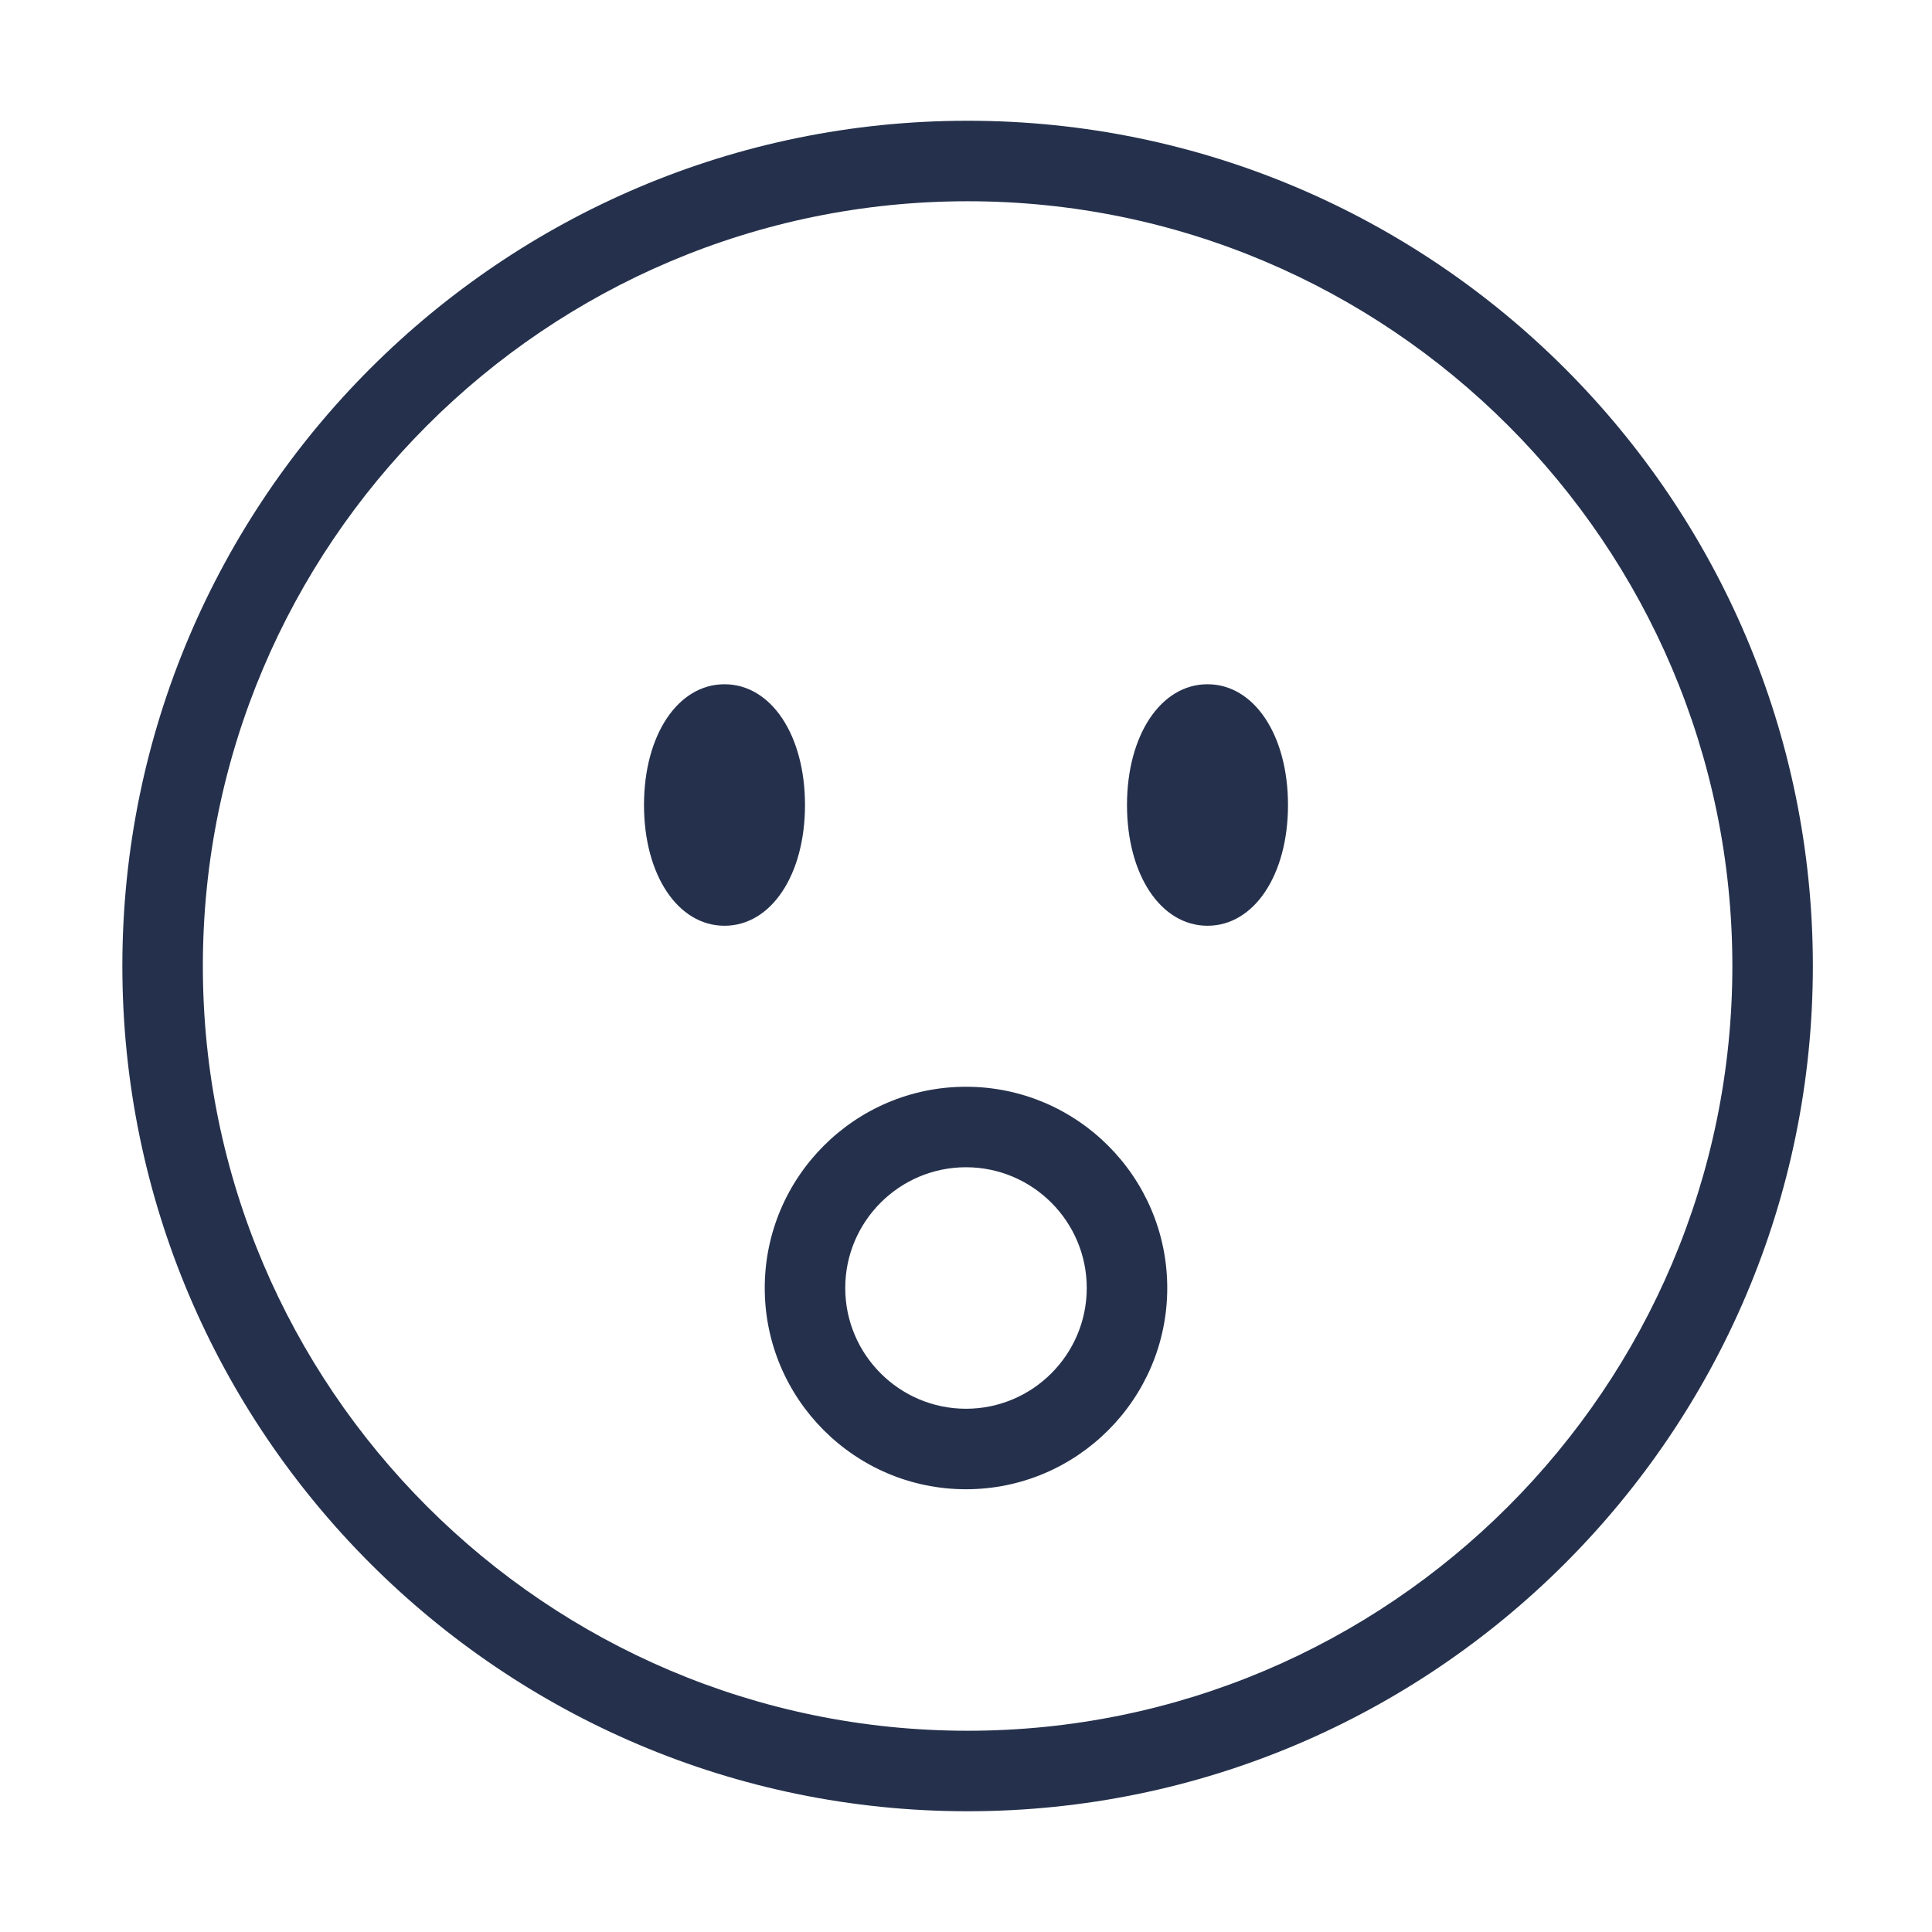 <?xml version="1.0" encoding="UTF-8"?>
<svg id="_29-Emoji" data-name="29-Emoji" xmlns="http://www.w3.org/2000/svg" viewBox="0 0 24 24">
  <defs>
    <style>
      .cls-1 {
        fill: #25314c;
      }
    </style>
  </defs>
  <g id="face-surprise">
    <path id="face-surprise-2" data-name="face-surprise" class="cls-1" d="m12.02,22.5c-5.79,0-10.5-4.71-10.5-10.5S6.229,1.5,12.02,1.5s10.5,4.71,10.5,10.5-4.71,10.5-10.5,10.5Zm0-20C6.781,2.5,2.52,6.762,2.52,12s4.262,9.5,9.5,9.5,9.5-4.262,9.5-9.5S17.258,2.5,12.02,2.5Zm3.98,7.5c0-.869-.421-1.5-1-1.5s-1,.631-1,1.5.421,1.5,1,1.5,1-.631,1-1.5Zm-6,0c0-.869-.421-1.5-1-1.5s-1,.631-1,1.5.421,1.5,1,1.5,1-.631,1-1.5Zm2,8.5c-1.379,0-2.5-1.122-2.5-2.5s1.121-2.5,2.5-2.5,2.5,1.122,2.5,2.5-1.121,2.5-2.5,2.5Zm0-4c-.827,0-1.5.673-1.5,1.5s.673,1.5,1.5,1.5,1.5-.673,1.5-1.5-.673-1.5-1.5-1.5Z"/>
  </g>
</svg>